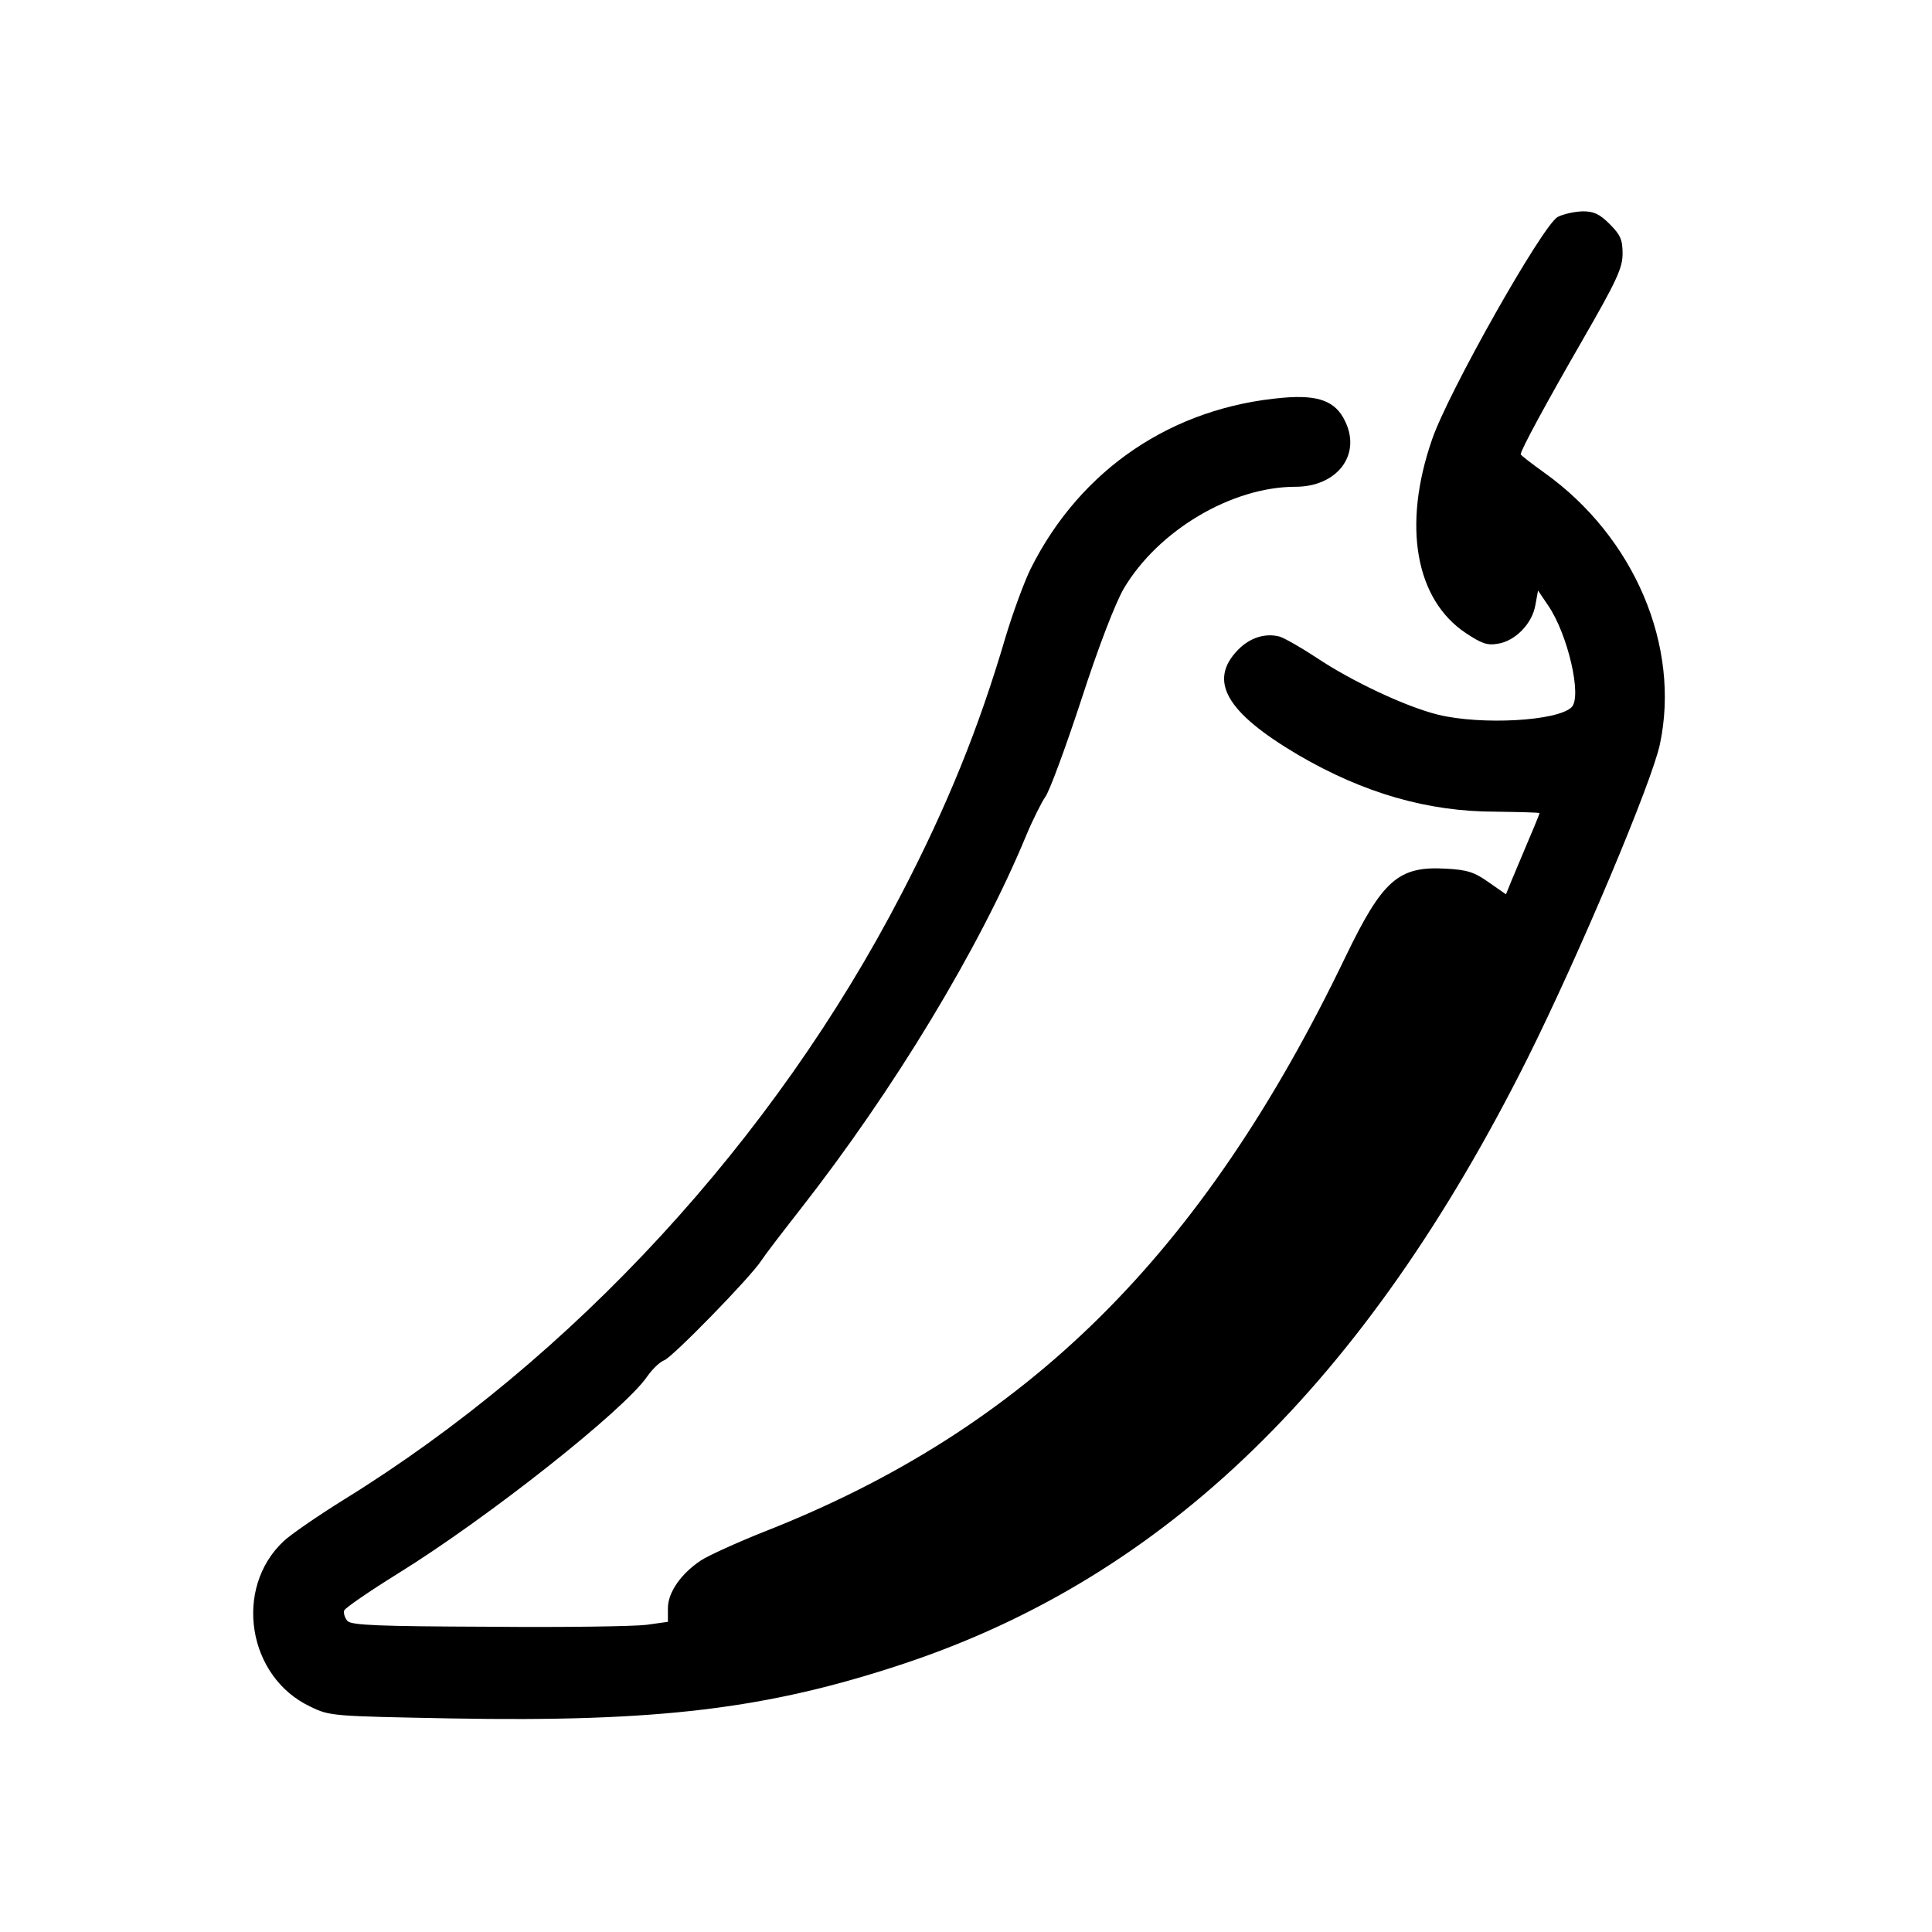 <?xml version="1.0" standalone="no"?>
<!DOCTYPE svg PUBLIC "-//W3C//DTD SVG 20010904//EN"
 "http://www.w3.org/TR/2001/REC-SVG-20010904/DTD/svg10.dtd">
<svg version="1.0" xmlns="http://www.w3.org/2000/svg"
 width="512pt" height="512pt" viewBox="0 0 512 512"
 preserveAspectRatio="xMidYMid meet">

<g transform="translate(0,512) scale(0.1,-0.1)"
fill="#000000" stroke="none">
<path d="M4128 4545 c-40 -22 -291 -466 -333 -590 -79 -228 -44 -424 90 -513
41 -27 56 -33 84 -28 47 7 92 54 100 103 l7 38 27 -40 c52 -76 90 -241 62
-269 -37 -37 -239 -48 -354 -20 -85 21 -228 88 -322 151 -41 27 -85 52 -98 56
-38 10 -79 -3 -110 -35 -80 -82 -32 -166 160 -279 173 -101 343 -150 522 -150
64 -1 117 -2 117 -4 0 -1 -13 -34 -29 -71 -16 -38 -36 -86 -45 -107 l-15 -37
-46 32 c-38 27 -57 33 -114 36 -125 7 -167 -30 -265 -233 -380 -791 -846
-1252 -1543 -1525 -70 -28 -145 -62 -165 -75 -53 -35 -88 -85 -88 -127 l0 -36
-57 -8 c-32 -4 -220 -7 -418 -5 -293 1 -362 4 -374 15 -7 8 -11 20 -9 28 3 7
67 51 141 97 241 149 602 435 662 523 14 20 34 39 45 43 20 6 231 222 258 265
9 14 55 74 102 134 249 318 476 693 600 993 18 43 41 88 50 101 10 12 53 128
95 256 47 145 91 258 113 296 91 154 286 270 455 270 110 0 175 84 132 173
-25 54 -71 71 -164 63 -294 -25 -537 -189 -669 -452 -17 -34 -48 -118 -68
-185 -70 -238 -153 -443 -274 -676 -338 -653 -871 -1232 -1480 -1608 -69 -43
-140 -92 -158 -109 -134 -125 -96 -361 71 -439 51 -25 59 -25 372 -31 549 -10
839 25 1200 145 694 231 1223 745 1653 1604 138 277 329 730 351 833 55 260
-68 549 -306 719 -35 25 -63 47 -63 49 0 11 66 133 164 303 91 158 106 191
106 229 0 37 -6 50 -34 78 -27 27 -42 34 -72 34 -22 -1 -51 -7 -66 -15z"/>
</g>
</svg>
